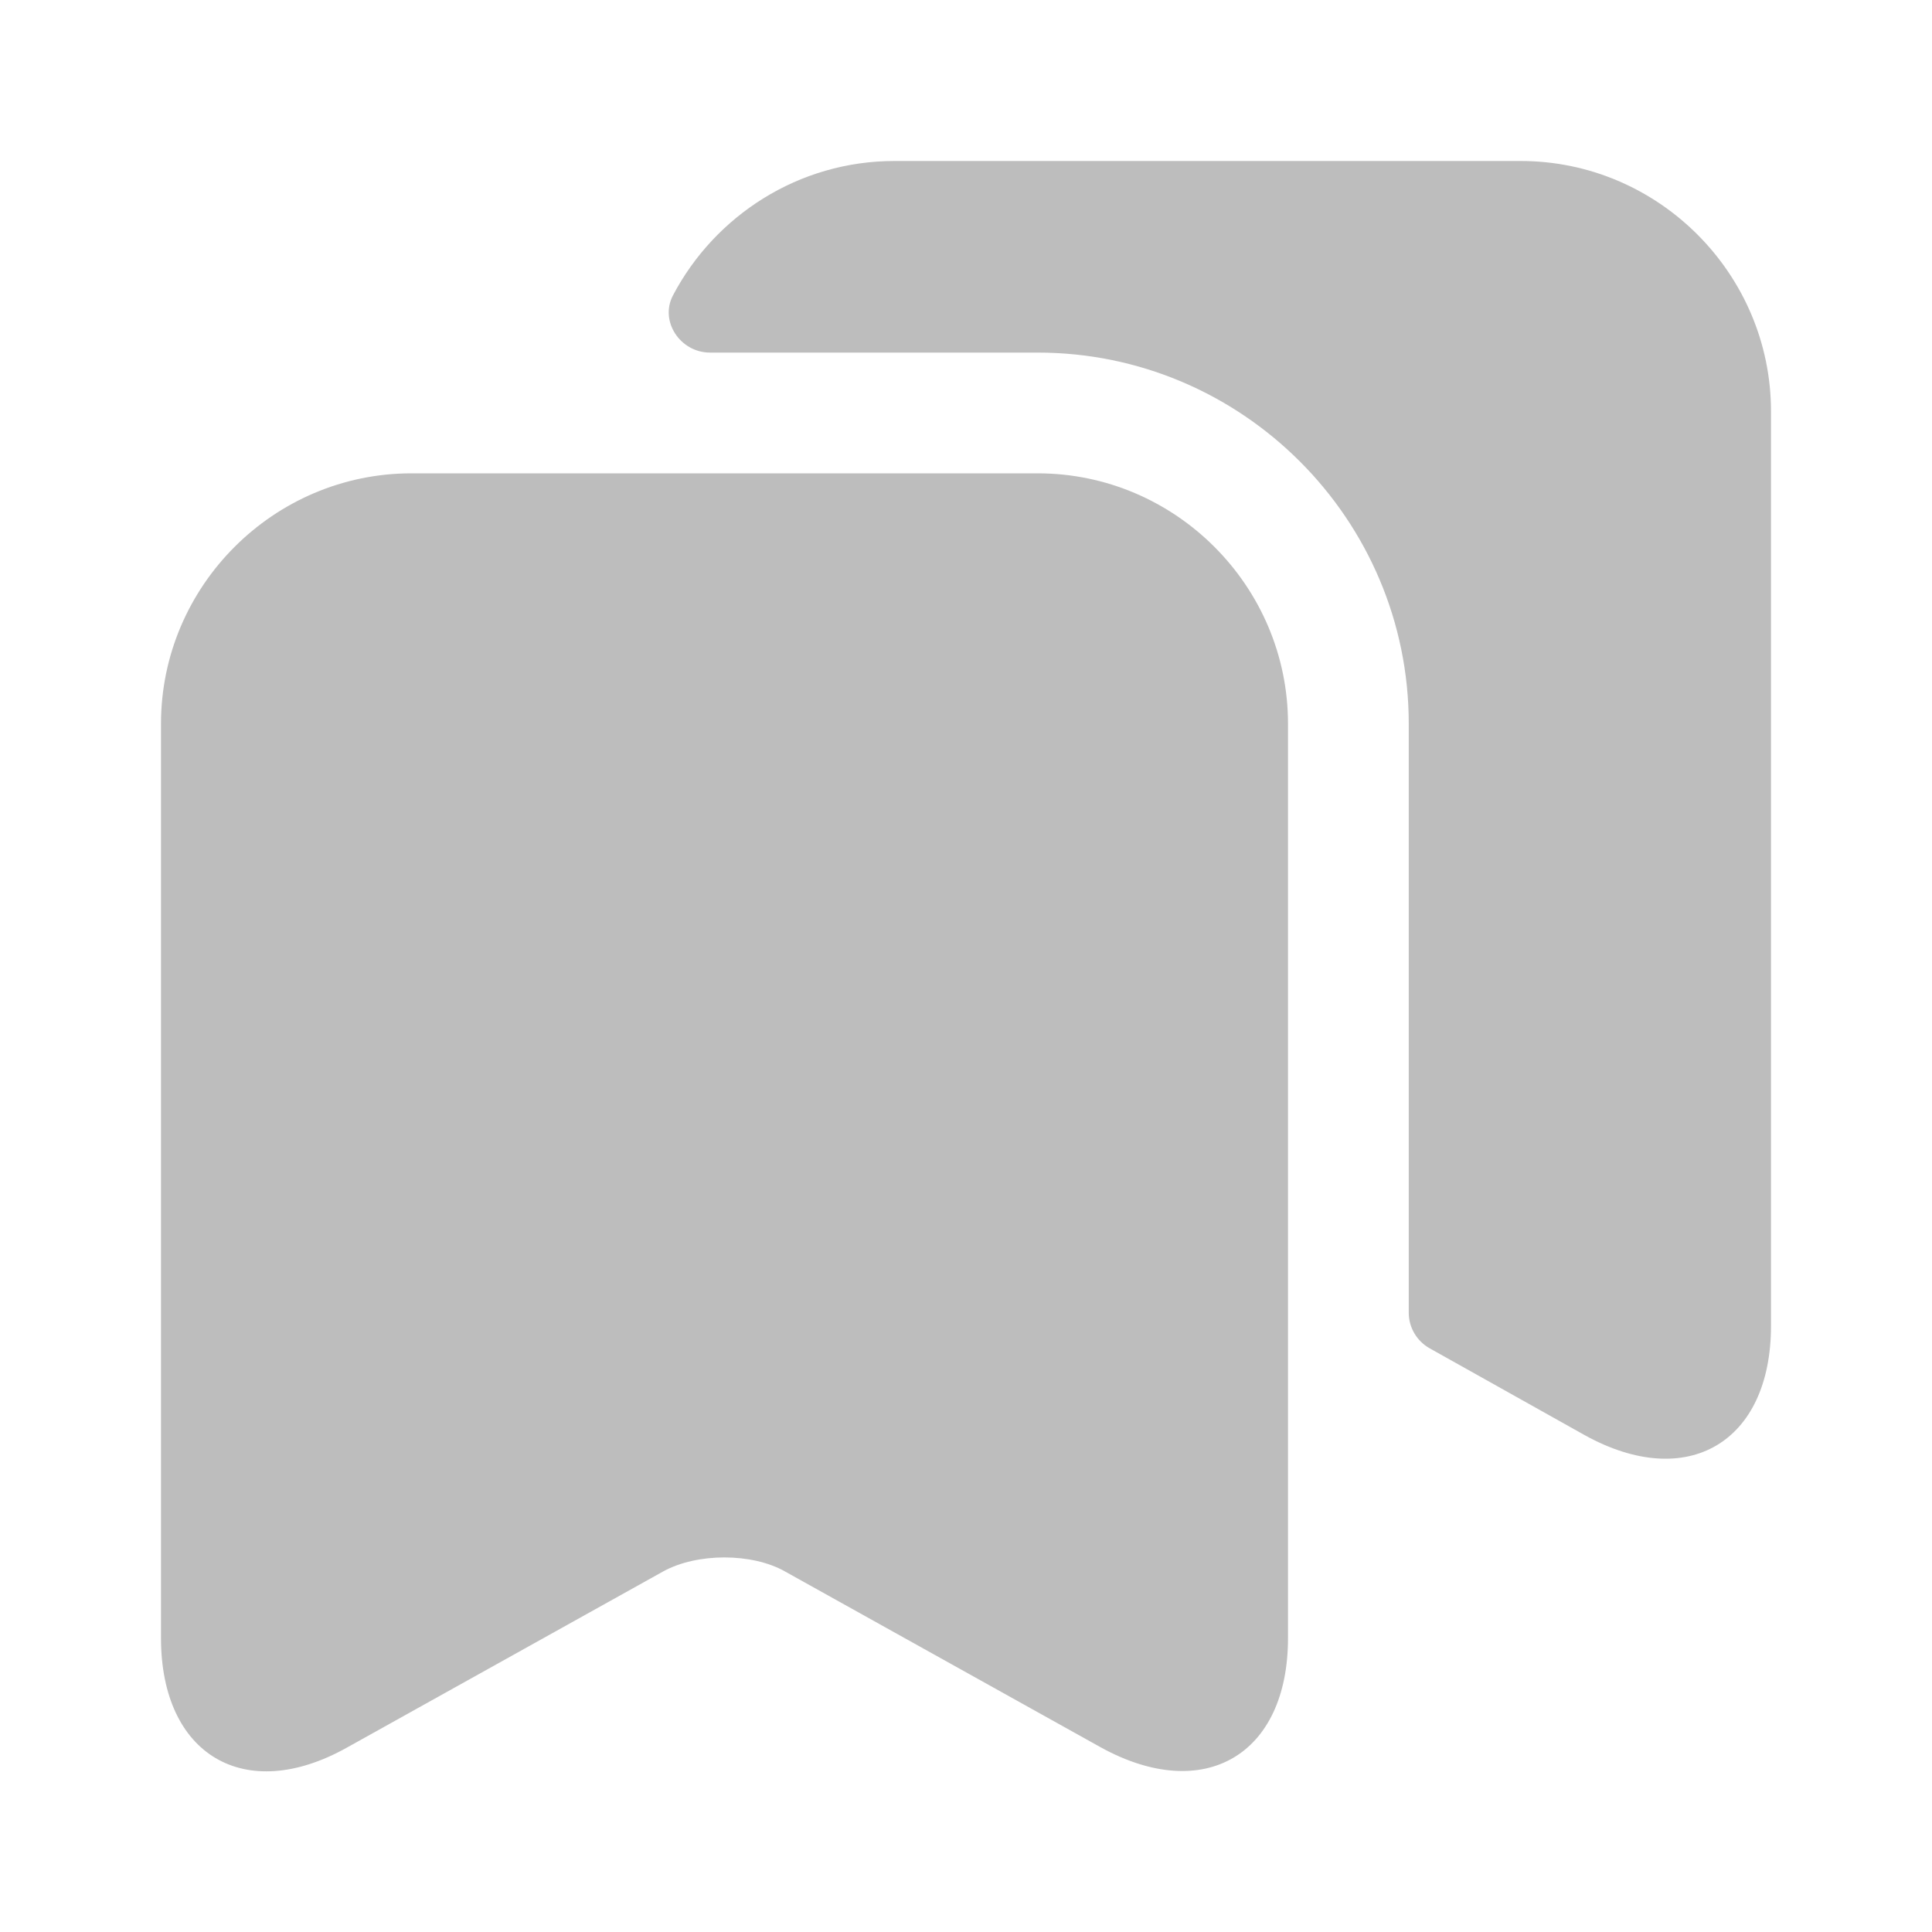 <svg width="18" height="18" viewBox="0 0 18 18" fill="none" xmlns="http://www.w3.org/2000/svg">
<path d="M9.668 4.41H3.833C2.55 4.41 1.5 5.46 1.5 6.743V15.262C1.5 16.35 2.28 16.815 3.232 16.282L6.18 14.64C6.495 14.467 7.005 14.467 7.312 14.64L10.26 16.282C11.22 16.808 12 16.35 12 15.262V6.743C12 5.46 10.95 4.41 9.668 4.41Z" fill="#BDBDBD"/>
<path d="M16.5 3.833V12.352C16.5 13.44 15.72 13.898 14.768 13.373L13.32 12.562C13.2 12.495 13.125 12.367 13.125 12.232V6.742C13.125 4.838 11.573 3.285 9.668 3.285H6.615C6.338 3.285 6.143 2.993 6.27 2.752C6.66 2.01 7.44 1.5 8.333 1.5H14.168C15.45 1.5 16.5 2.55 16.5 3.833Z" fill="#BDBDBD"/>
</svg>
